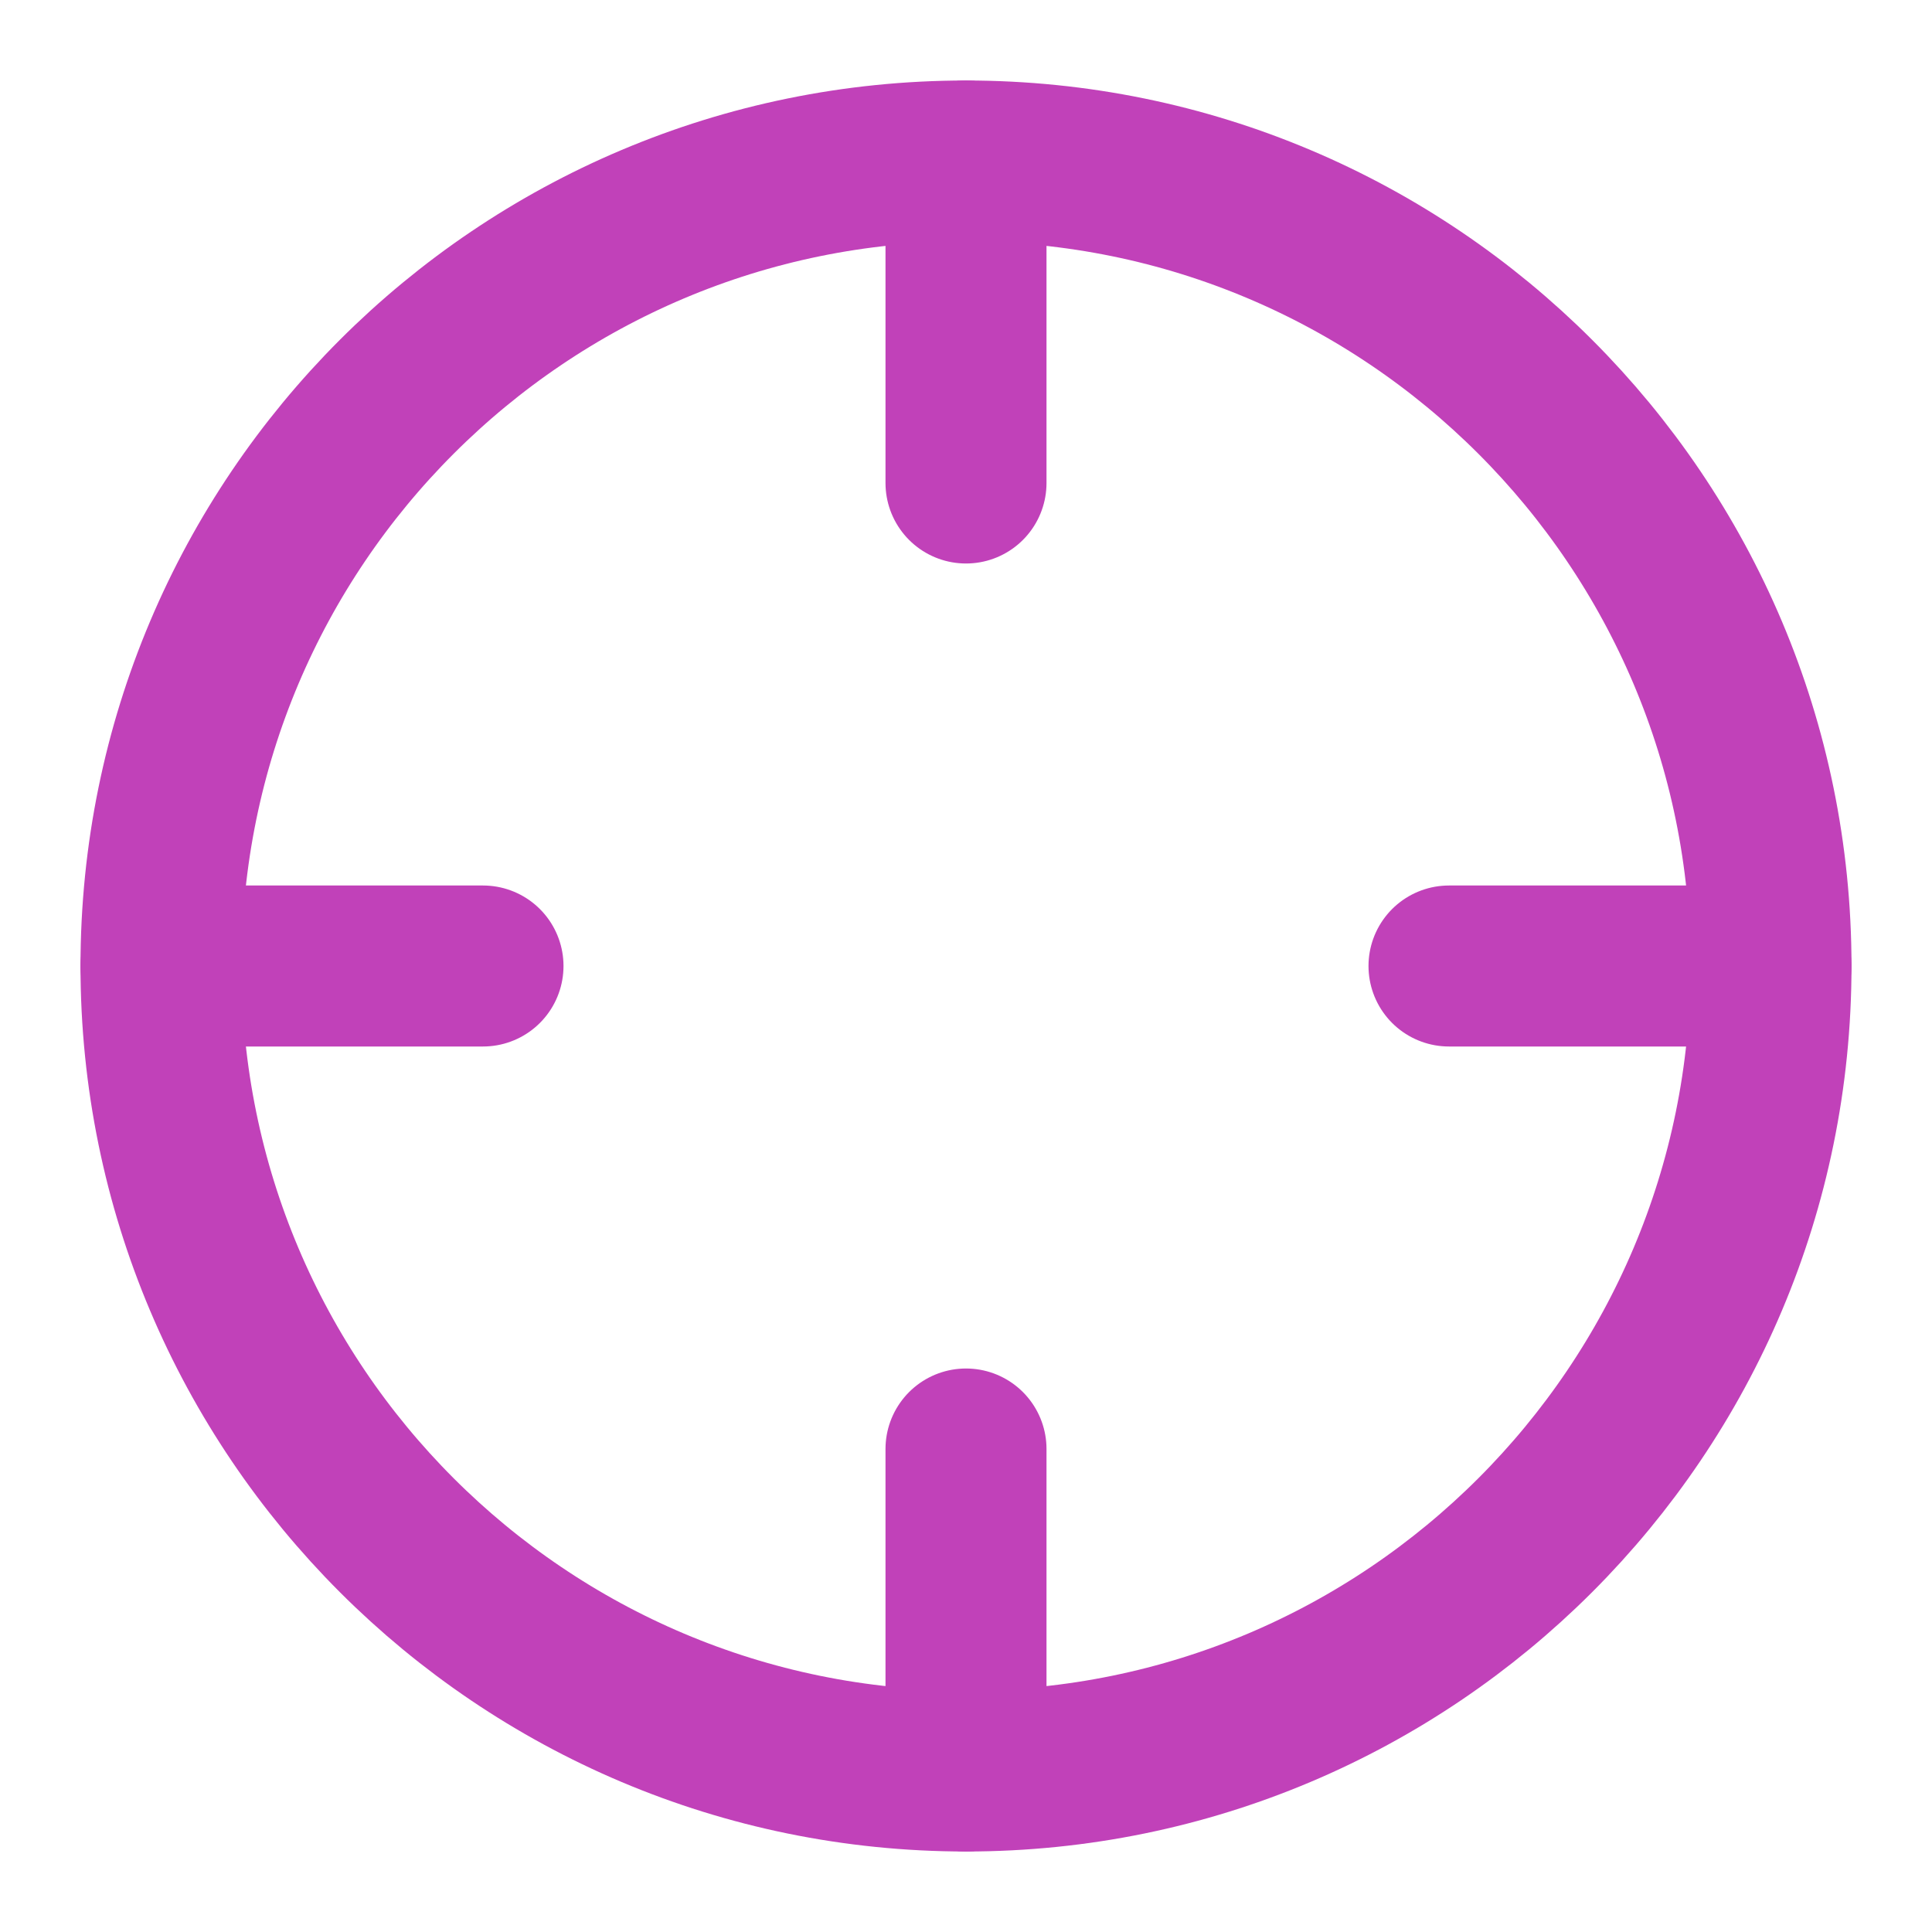<svg width="24" height="24" viewBox="0 0 24 24" fill="none" xmlns="http://www.w3.org/2000/svg">
<path d="M12 22C17.523 22 22 17.523 22 12C22 6.477 17.523 2 12 2C6.477 2 2 6.477 2 12C2 17.523 6.477 22 12 22Z" stroke="#C141B9" stroke-width="2" stroke-linecap="round" stroke-linejoin="round"/>
<path d="M22 12H18" stroke="#C141B9" stroke-width="2" stroke-linecap="round" stroke-linejoin="round"/>
<path d="M6 12H2" stroke="#C141B9" stroke-width="2" stroke-linecap="round" stroke-linejoin="round"/>
<path d="M12 6V2" stroke="#C141B9" stroke-width="2" stroke-linecap="round" stroke-linejoin="round"/>
<path d="M12 22V18" stroke="#C141B9" stroke-width="2" stroke-linecap="round" stroke-linejoin="round"/>
</svg>
